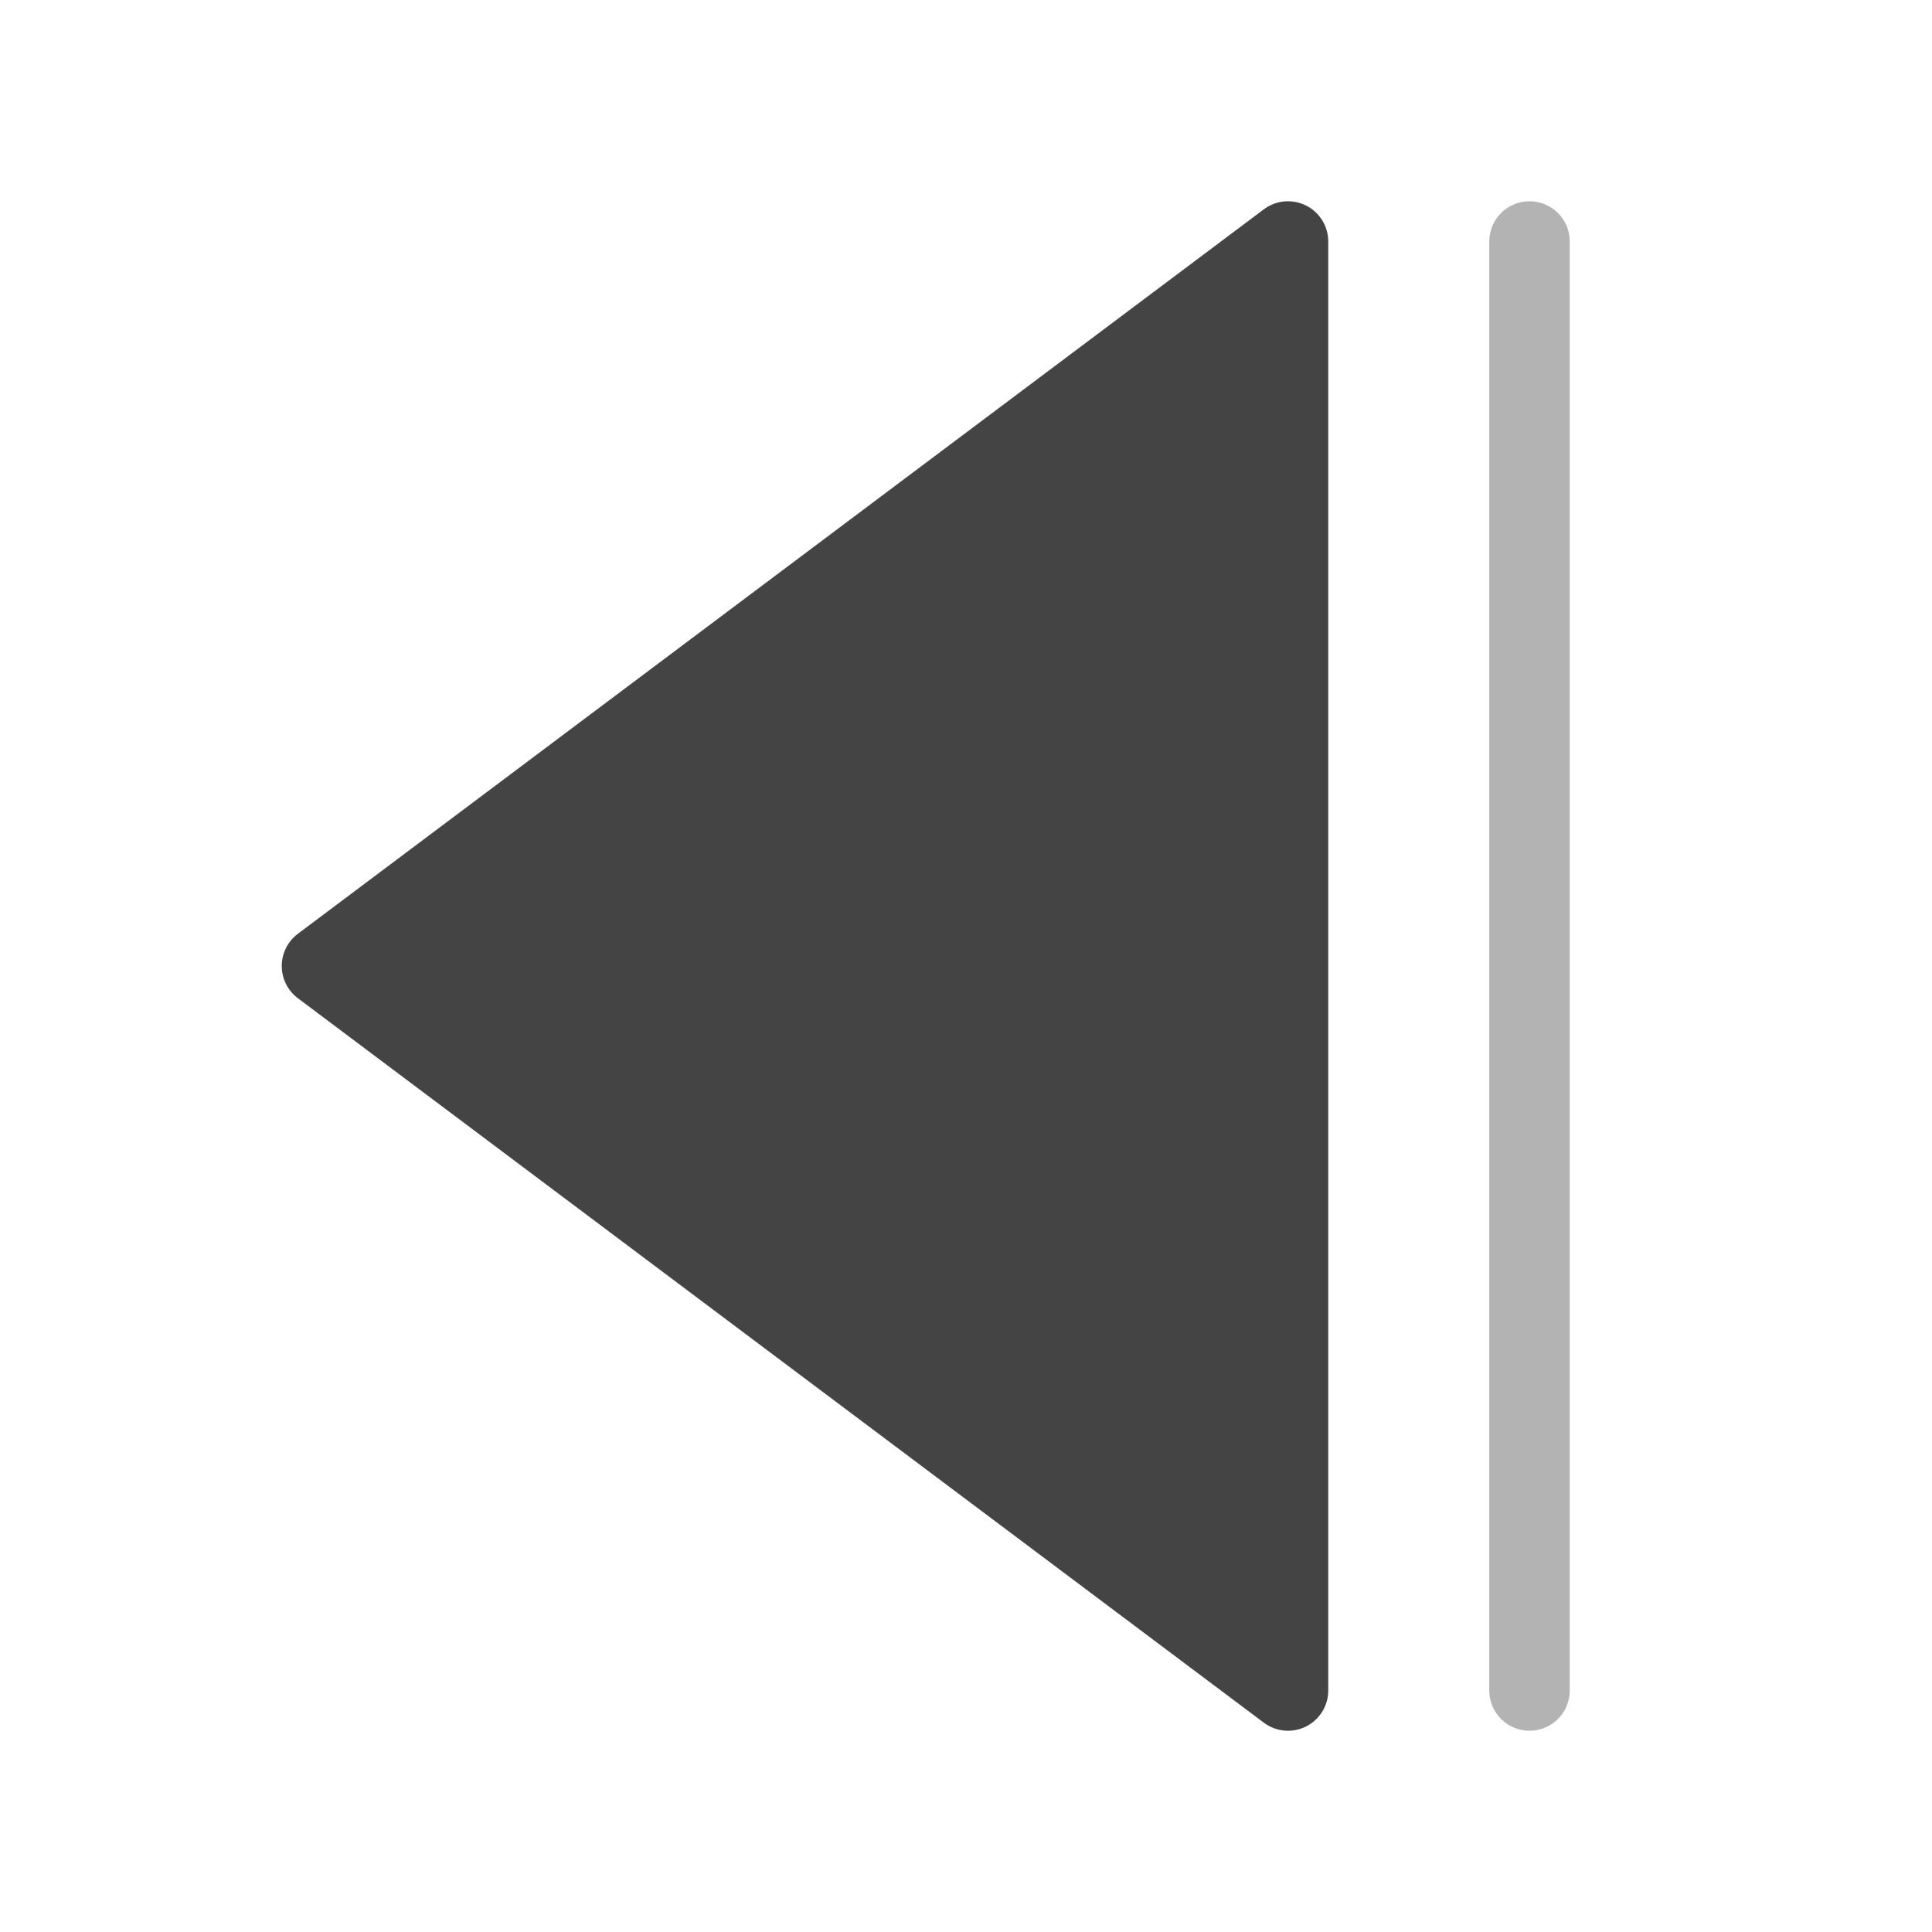 <?xml version="1.0" encoding="utf-8"?>
<!-- Generator: Adobe Illustrator 19.2.0, SVG Export Plug-In . SVG Version: 6.00 Build 0)  -->
<!DOCTYPE svg PUBLIC "-//W3C//DTD SVG 1.1//EN" "http://www.w3.org/Graphics/SVG/1.1/DTD/svg11.dtd">
<svg version="1.1" id="Layer_1" xmlns="http://www.w3.org/2000/svg" xmlns:xlink="http://www.w3.org/1999/xlink" x="0px" y="0px"
	 width="48px" height="48px" viewBox="0 0 48 48" enable-background="new 0 0 48 48" xml:space="preserve">
<path fill="#444444" d="M32.447,5.105C32.107,4.938,31.703,4.972,31.4,5.2l-24,18
	C7.148,23.389,7,23.686,7,24s0.148,0.611,0.4,0.8l24,18C31.577,42.933,31.788,43,32,43
	c0.152,0,0.306-0.035,0.447-0.105C32.786,42.725,33,42.379,33,42V6C33,5.621,32.786,5.275,32.447,5.105z"
	/>
<path fill="#B3B3B3" d="M38,5c-0.552,0-1,0.447-1,1v36c0,0.553,0.448,1,1,1s1-0.447,1-1V6C39,5.447,38.552,5,38,5z"/>
</svg>
